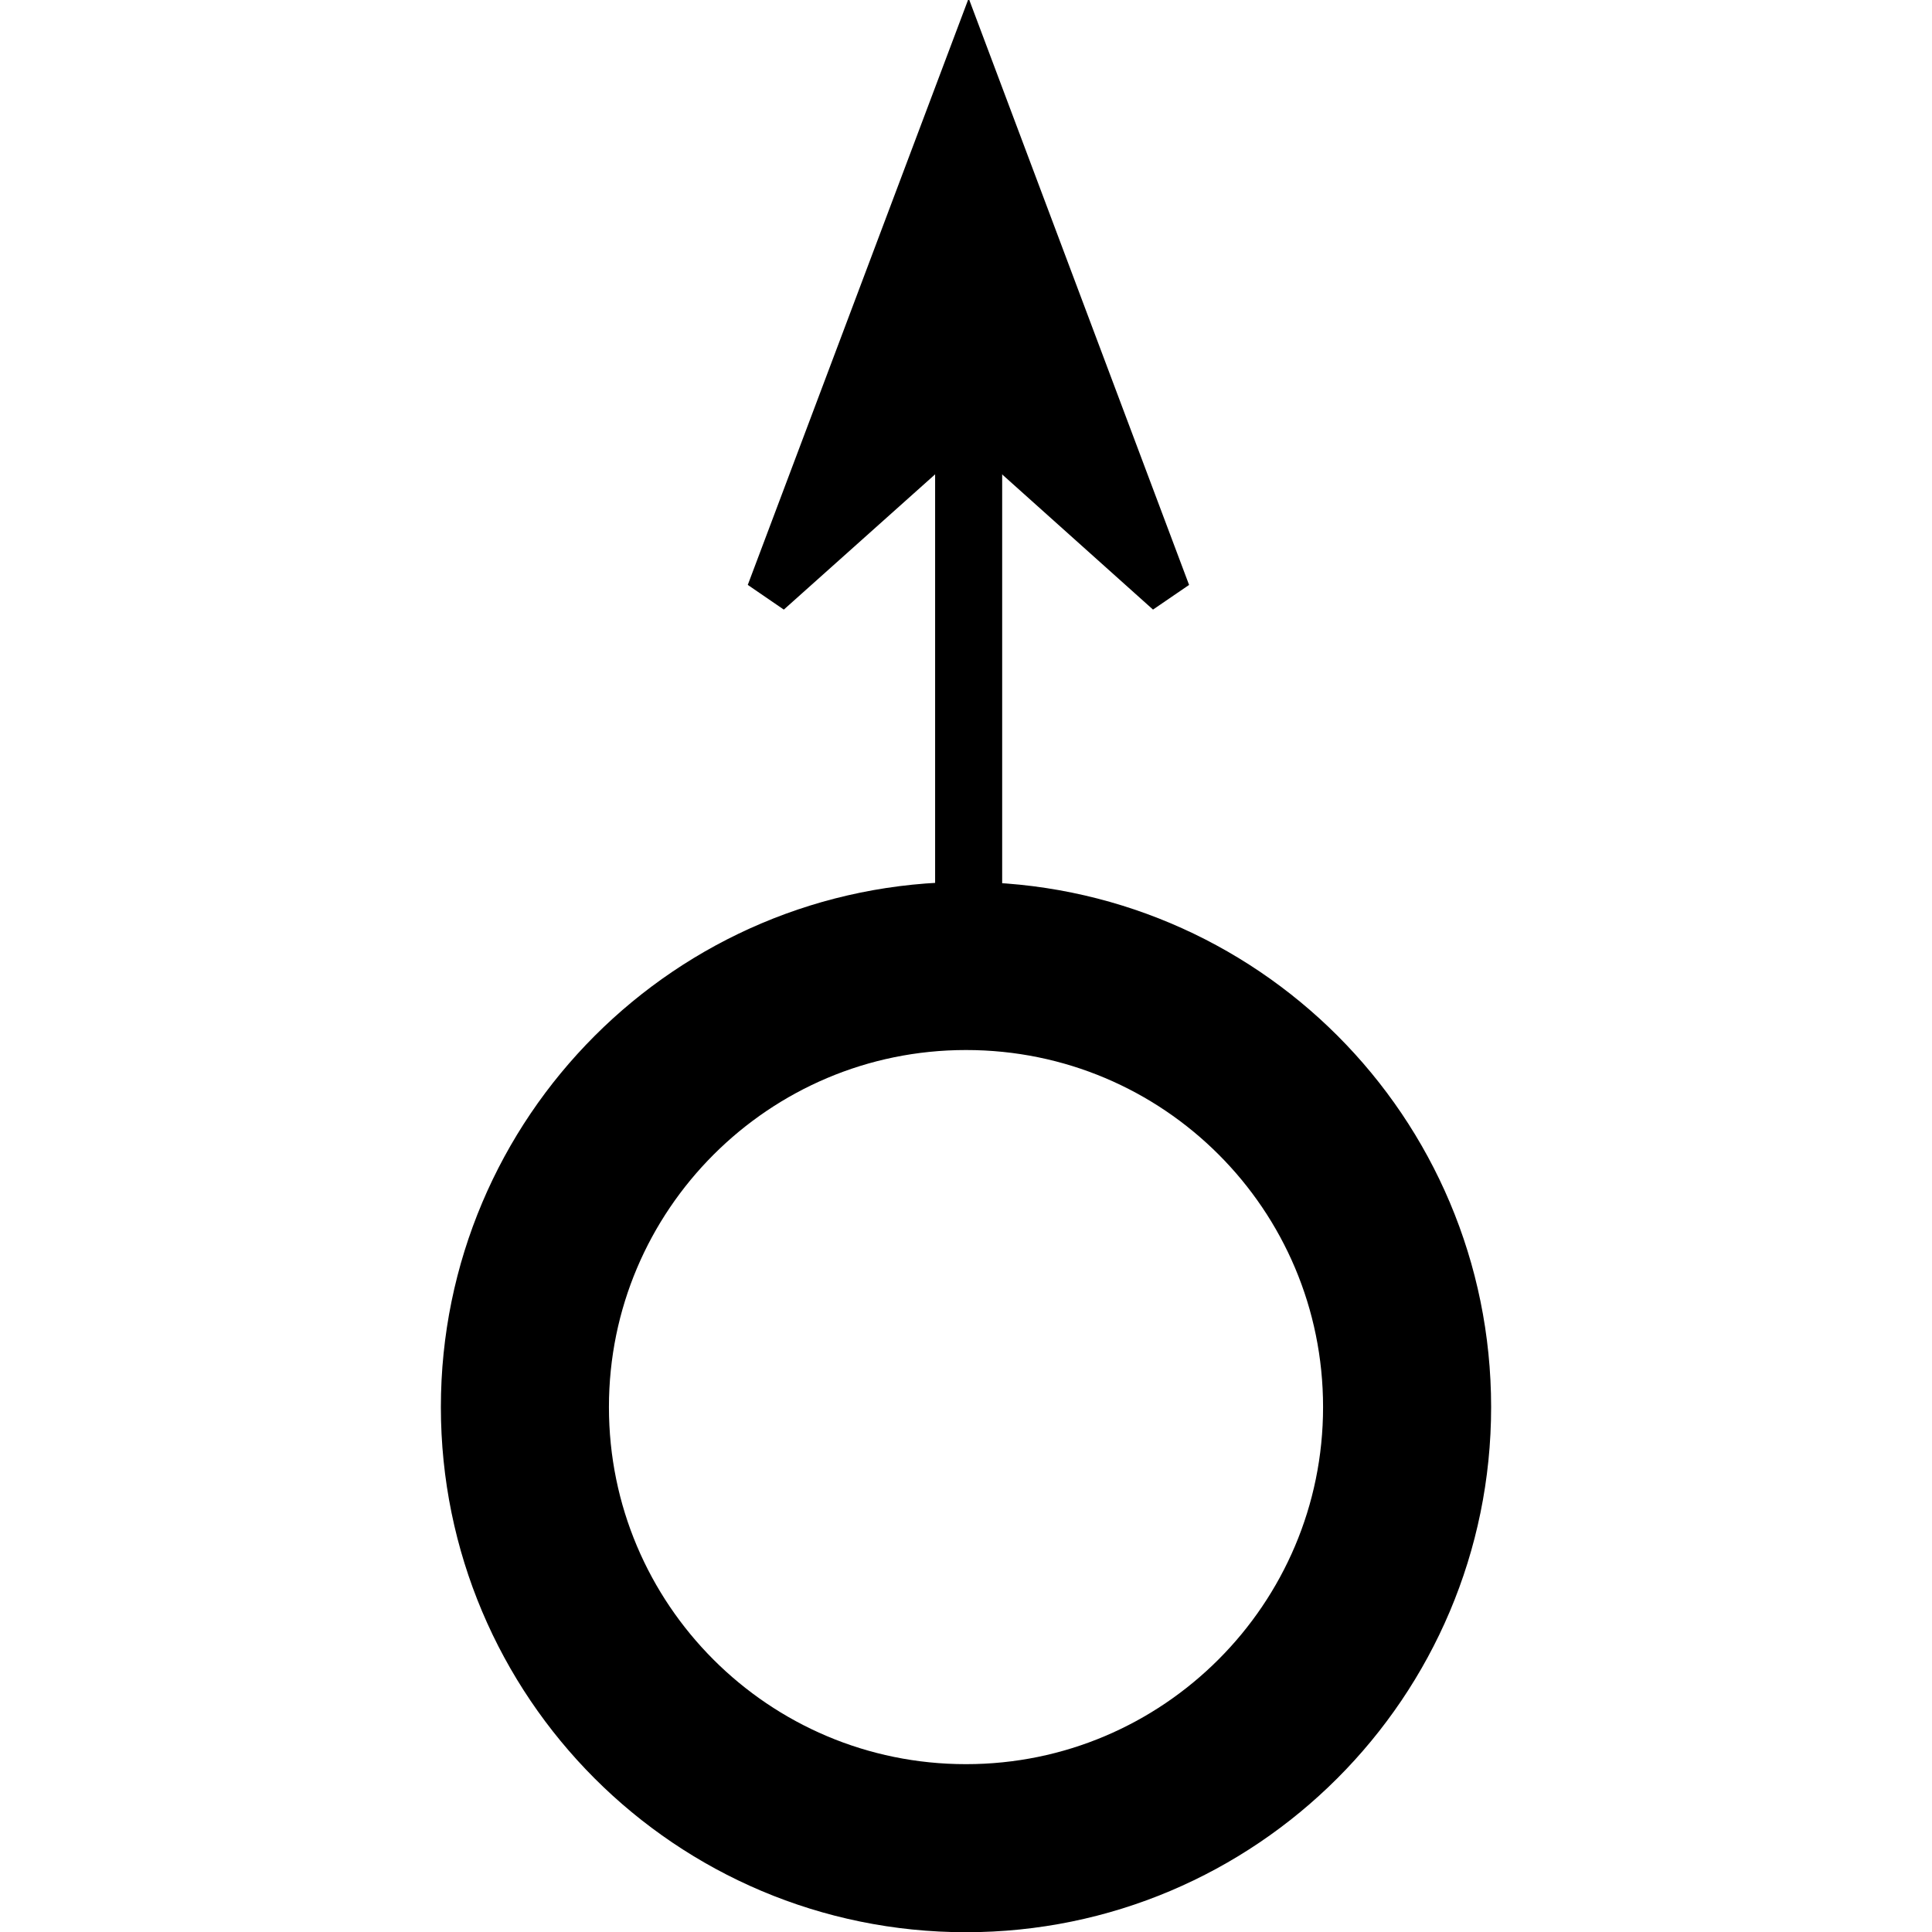 <?xml version="1.0" encoding="UTF-8" standalone="no"?>
<!-- Created with Inkscape (http://www.inkscape.org/) -->

<svg
   xmlns:dc="http://purl.org/dc/elements/1.1/"
   xmlns:cc="http://creativecommons.org/ns#"
   xmlns:rdf="http://www.w3.org/1999/02/22-rdf-syntax-ns#"
   xmlns:svg="http://www.w3.org/2000/svg"
   xmlns="http://www.w3.org/2000/svg"
   xmlns:sodipodi="http://sodipodi.sourceforge.net/DTD/sodipodi-0.dtd"
   xmlns:inkscape="http://www.inkscape.org/namespaces/inkscape"
   width="4.38mm"
   height="4.38mm"
   viewBox="0 0 4.38 4.38"
   version="1.1"
   id="svg646"
   inkscape:version="0.92.2 (5c3e80d, 2017-08-06)"
   sodipodi:docname="26.1.44.svg">
  <defs
     id="defs640" />
  <sodipodi:namedview
     id="base"
     pagecolor="#ffffff"
     bordercolor="#666666"
     borderopacity="1.0"
     inkscape:pageopacity="0.0"
     inkscape:pageshadow="2"
     inkscape:zoom="22.4"
     inkscape:cx="1.2332254"
     inkscape:cy="10.286514"
     inkscape:document-units="mm"
     inkscape:current-layer="layer1"
     showgrid="false"
     inkscape:window-width="1920"
     inkscape:window-height="1018"
     inkscape:window-x="-8"
     inkscape:window-y="-8"
     inkscape:window-maximized="1" />
  <g
     inkscape:label="Layer 1"
     inkscape:groupmode="layer"
     id="layer1"
     transform="translate(-104.643,-146.645)">
    <g
       id="g661"
       transform="translate(1)">
      <path
         id="path120"
         d="m 105.839,147.235 v 1.596"
         style="fill:none;stroke:#000000;stroke-width:0.152;stroke-linecap:butt;stroke-linejoin:miter;stroke-miterlimit:4;stroke-dasharray:none;stroke-opacity:1"
         inkscape:connector-curvature="0" />
      <path
         id="path122"
         d="m 106.291,147.989 -0.452,-1.203 -0.453,1.203 0.453,-0.405 z"
         style="fill:#000000;fill-opacity:1;fill-rule:nonzero;stroke:#000000;stroke-width:0.102;stroke-linecap:butt;stroke-linejoin:miter;stroke-miterlimit:4;stroke-dasharray:none;stroke-opacity:1"
         inkscape:connector-curvature="0" />
      <path
         id="path400"
         d="m 105.833,150.835 c 0.552,0 1,-0.448 1,-1 0,-0.553 -0.447,-1 -1,-1 -0.552,0 -1,0.448 -1,1 0,0.552 0.447,1 1,1 z"
         style="fill:none;stroke:#000000;stroke-width:0.381;stroke-linecap:butt;stroke-linejoin:miter;stroke-miterlimit:4;stroke-dasharray:none;stroke-opacity:1"
         inkscape:connector-curvature="0" />
    </g>
  </g>
</svg>

